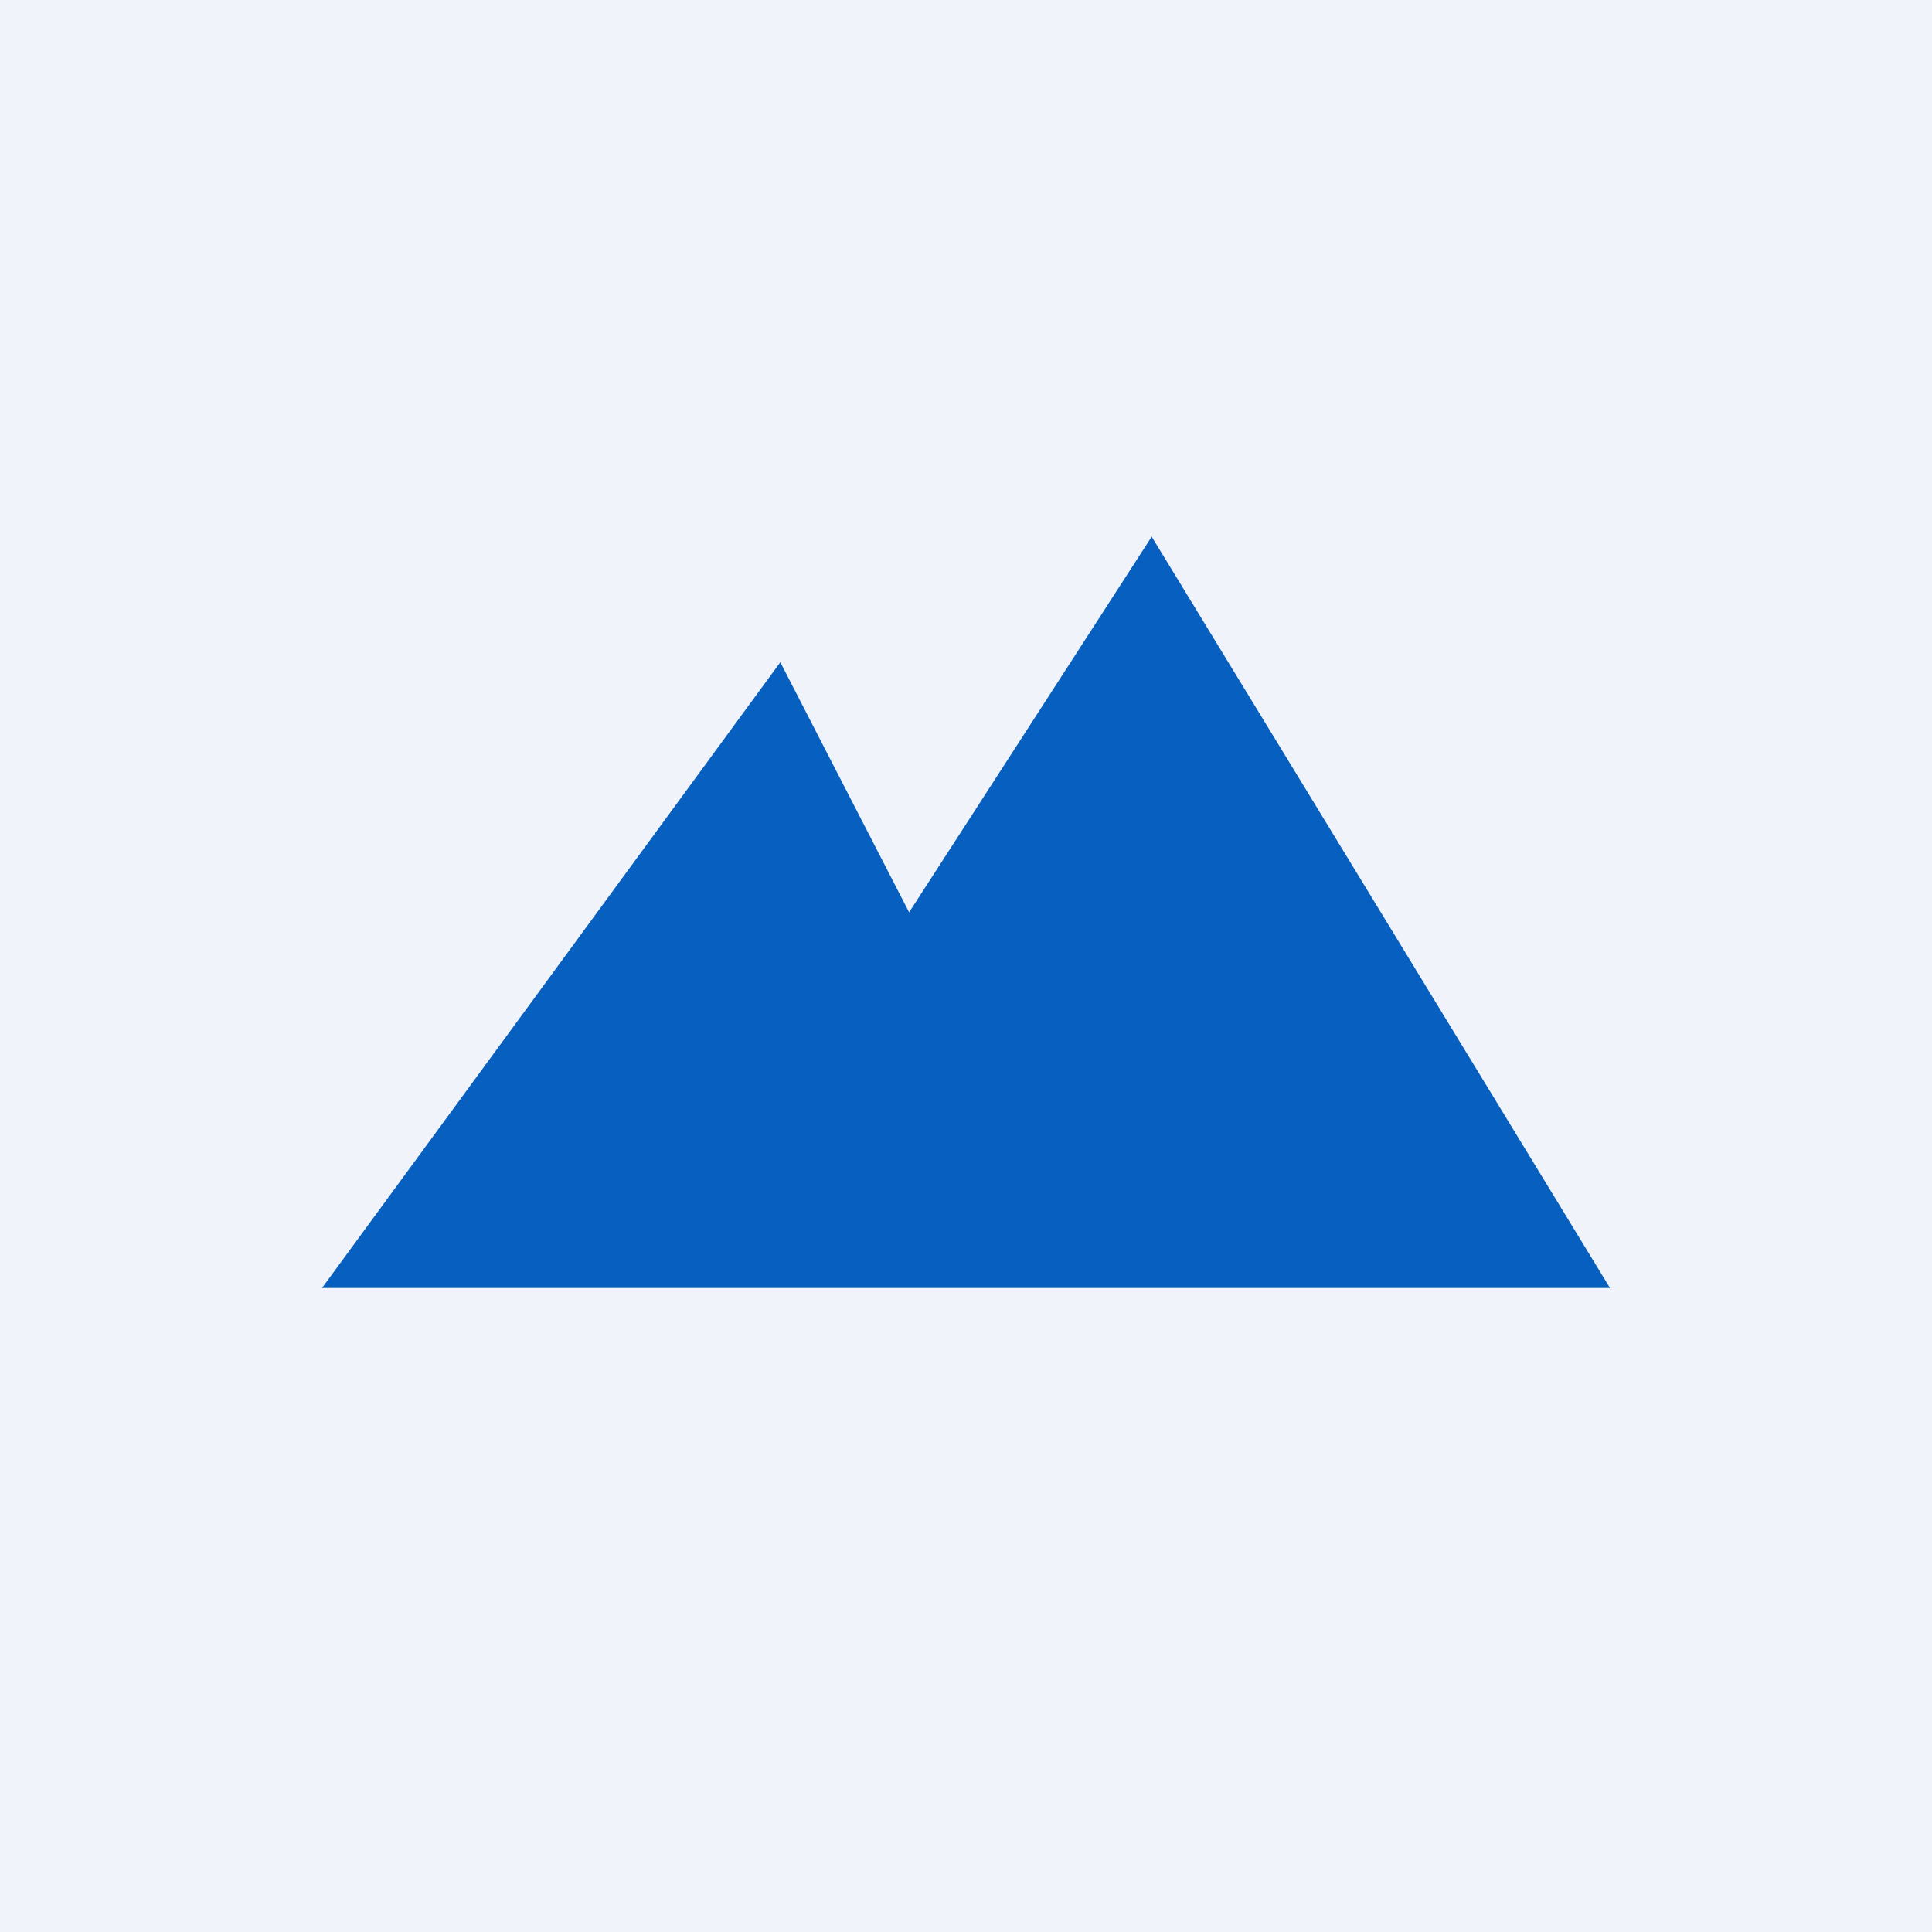<!-- by TradingView --><svg width="18" height="18" viewBox="0 0 18 18" xmlns="http://www.w3.org/2000/svg"><path fill="#F0F3FA" d="M0 0h18v18H0z"/><path d="M15 12H3l4.27-5.83 1.2 2.33L10.73 5 15 12Z" fill="#075FC0"/></svg>